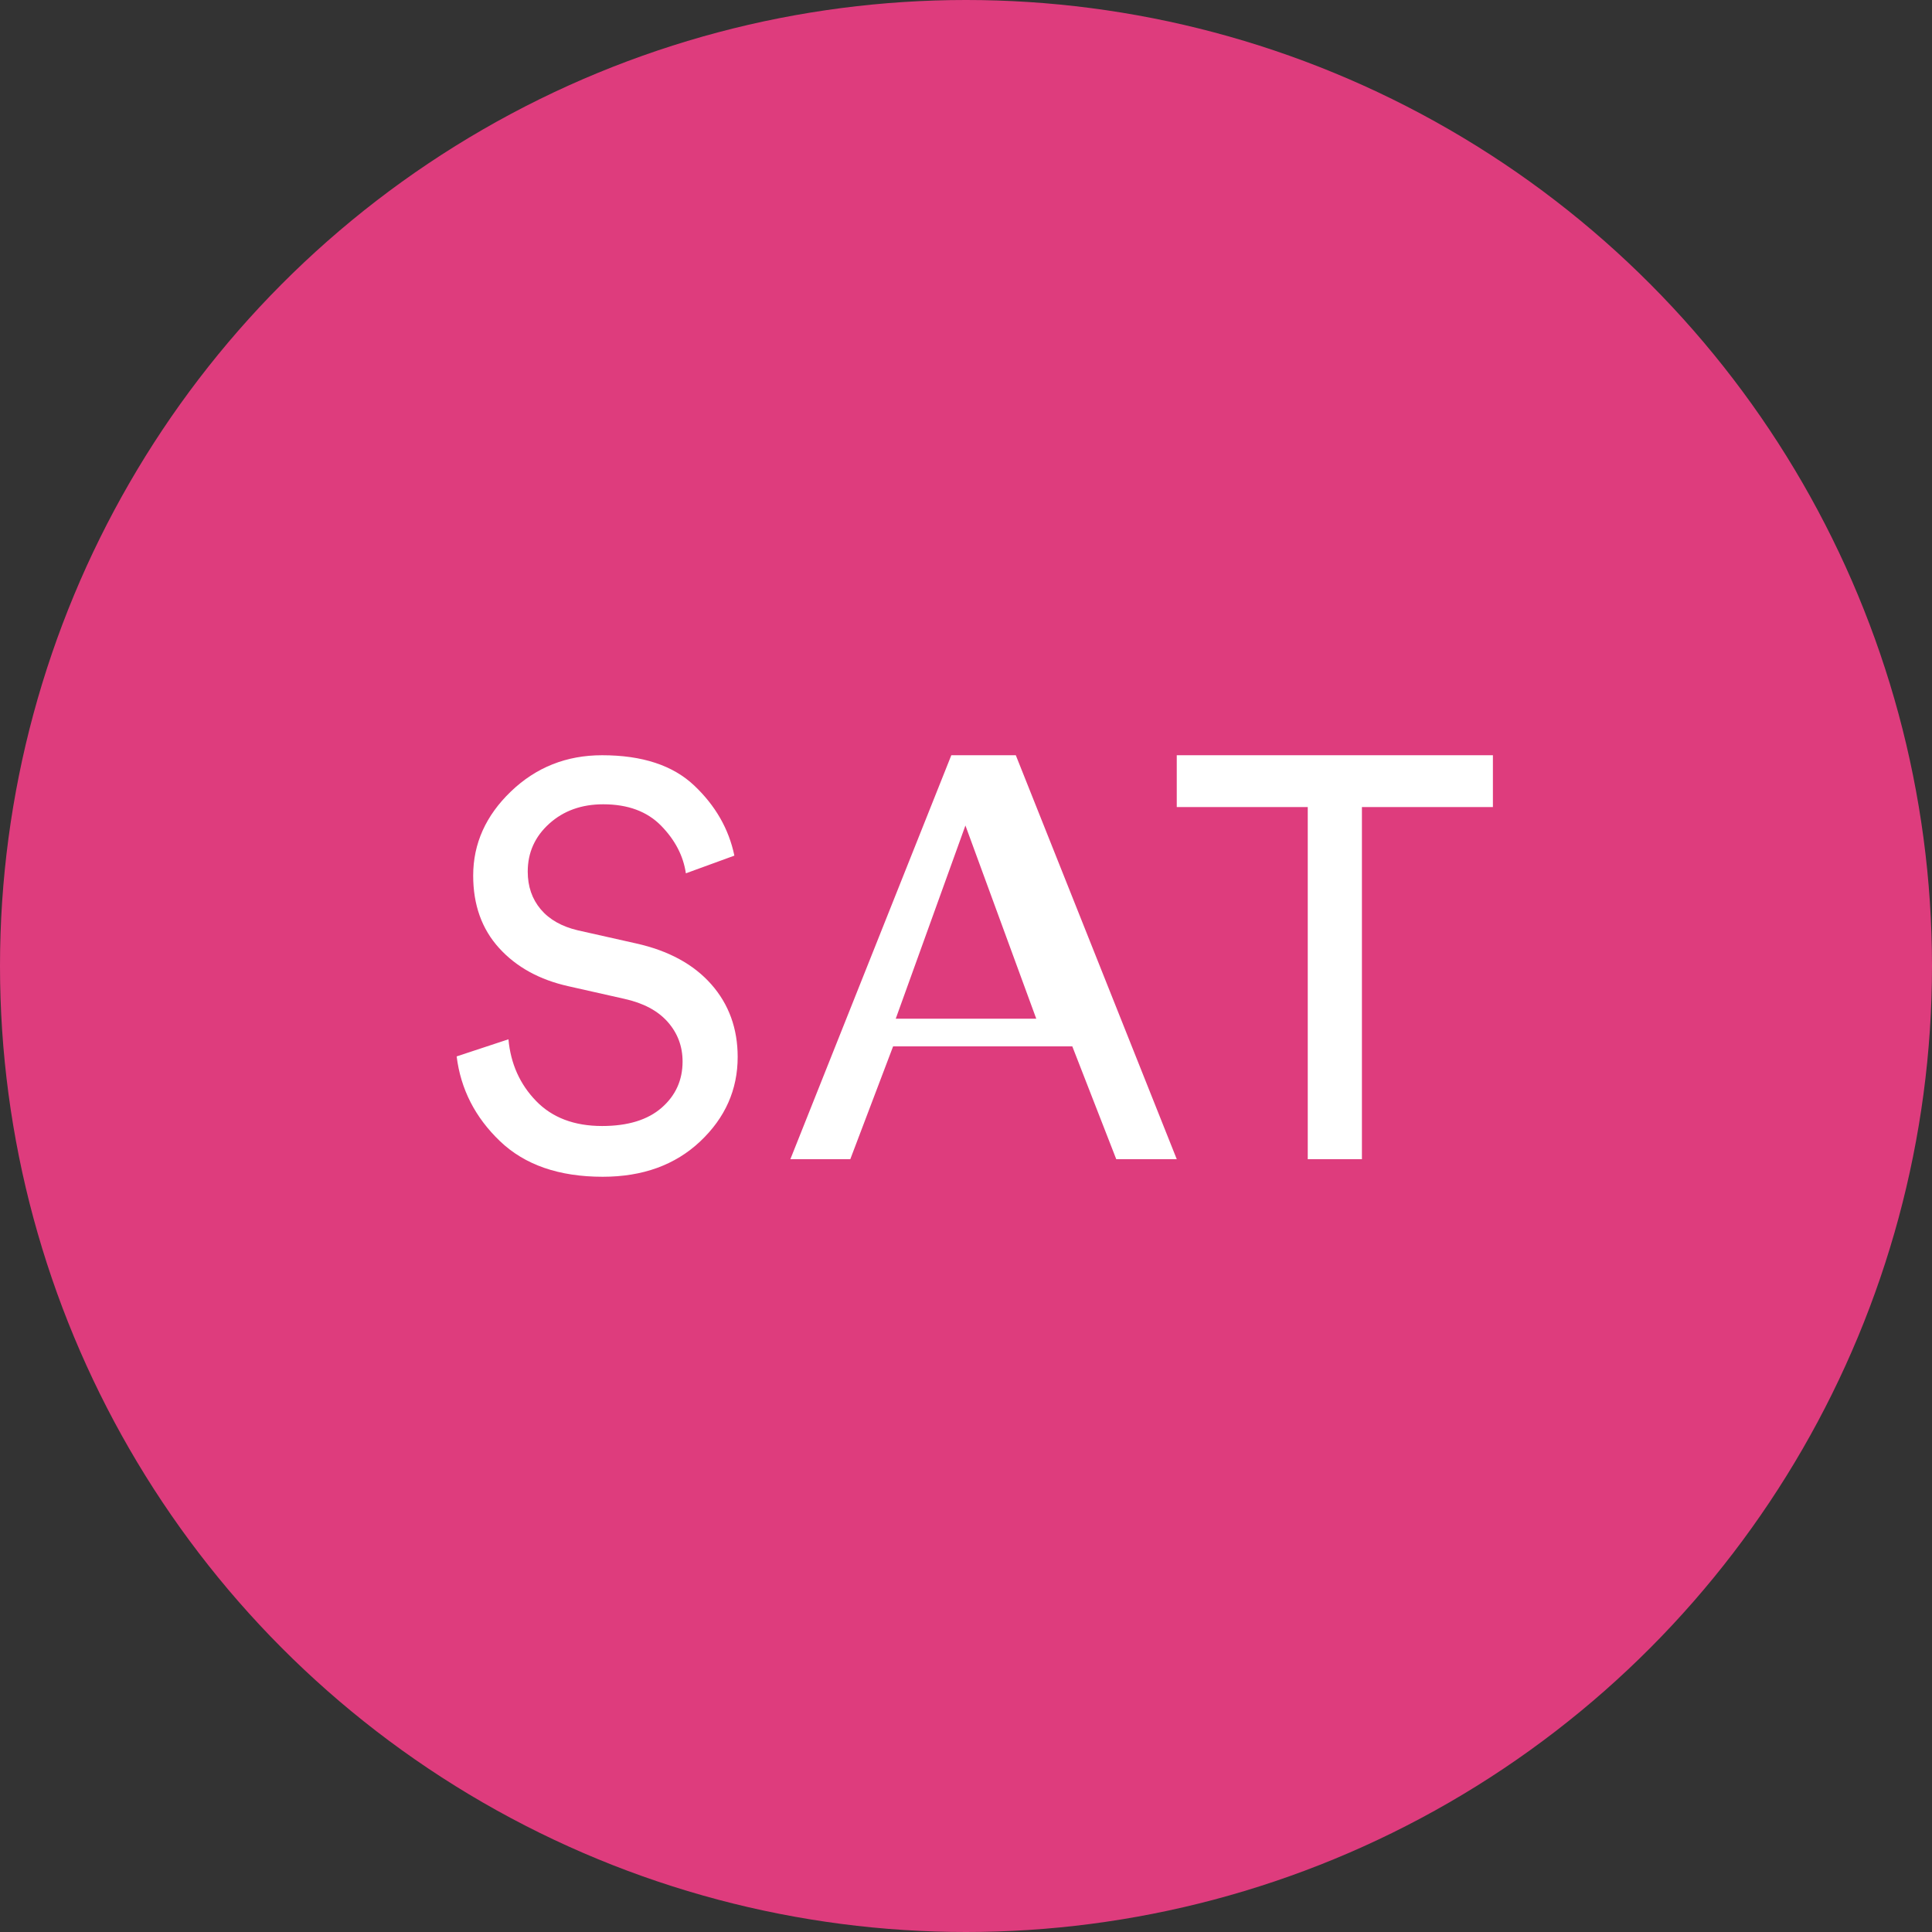 <?xml version="1.0" encoding="UTF-8"?>
<svg width="110px" height="110px" viewBox="0 0 110 110" version="1.1" xmlns="http://www.w3.org/2000/svg" xmlns:xlink="http://www.w3.org/1999/xlink">
    <rect x="0" y="0" width="110" height="110" fill="#333333" stroke="none"/>
    <!-- Generator: Sketch 64 (93537) - https://sketch.com -->
    <title>cover</title>
    <desc>Created with Sketch.</desc>
    <g id="Page-1" stroke="none" stroke-width="1" fill="none" fill-rule="evenodd">
        <g id="bp-ui-Our-Achievers" transform="translate(-518, -3040)">
            <g id="about" transform="translate(0, 730)">
                <g id="students" transform="translate(0, 308)">
                    <g id="Nums" transform="translate(0, 1752)">
                        <g id="nums" transform="translate(171, 250)">
                            <g id="1" transform="translate(282, 0)">
                                <g id="cover" transform="translate(65, 0)">
                                    <circle id="Oval" fill="#DE3C7D" cx="55" cy="55" r="55"></circle>
                                    <path d="M41.812,48.716 L39.051,49.723 C38.905,48.727 38.434,47.823 37.639,47.011 C36.844,46.199 35.746,45.793 34.345,45.793 C33.111,45.793 32.086,46.161 31.271,46.897 C30.455,47.633 30.047,48.543 30.047,49.625 C30.047,50.47 30.293,51.184 30.784,51.769 C31.276,52.353 31.982,52.754 32.902,52.97 L36.227,53.717 C38.068,54.129 39.49,54.903 40.494,56.039 C41.498,57.176 42,58.556 42,60.18 C42,62.042 41.289,63.644 39.867,64.986 C38.444,66.329 36.593,67 34.314,67 C31.825,67 29.875,66.323 28.463,64.97 C27.051,63.617 26.23,62.009 26,60.147 L28.949,59.173 C29.075,60.559 29.597,61.728 30.518,62.681 C31.438,63.633 32.693,64.11 34.282,64.11 C35.746,64.11 36.876,63.763 37.671,63.07 C38.465,62.378 38.863,61.501 38.863,60.44 C38.863,59.574 38.58,58.821 38.016,58.183 C37.451,57.544 36.625,57.106 35.537,56.867 L32.369,56.153 C30.716,55.785 29.399,55.06 28.416,53.977 C27.433,52.894 26.941,51.52 26.941,49.853 C26.941,48.034 27.658,46.437 29.09,45.062 C30.523,43.687 32.254,43 34.282,43 C36.562,43 38.308,43.574 39.522,44.721 C40.735,45.869 41.498,47.2 41.812,48.716 Z M63.555,66 L61.053,59.577 L50.849,59.577 L48.412,66 L45,66 L54.164,43 L57.836,43 L67,66 L63.555,66 Z M54.967,47 L51,58 L59,58 L54.967,47 Z M85,45.952 L77.542,45.952 L77.542,66 L74.458,66 L74.458,45.952 L67,45.952 L67,43 L85,43 L85,45.952 Z" id="SAT" fill="#FFFFFF" fill-rule="nonzero"></path>
                                </g>
                            </g>
                        </g>
                    </g>
                </g>
            </g>
        </g>
    </g>
</svg>